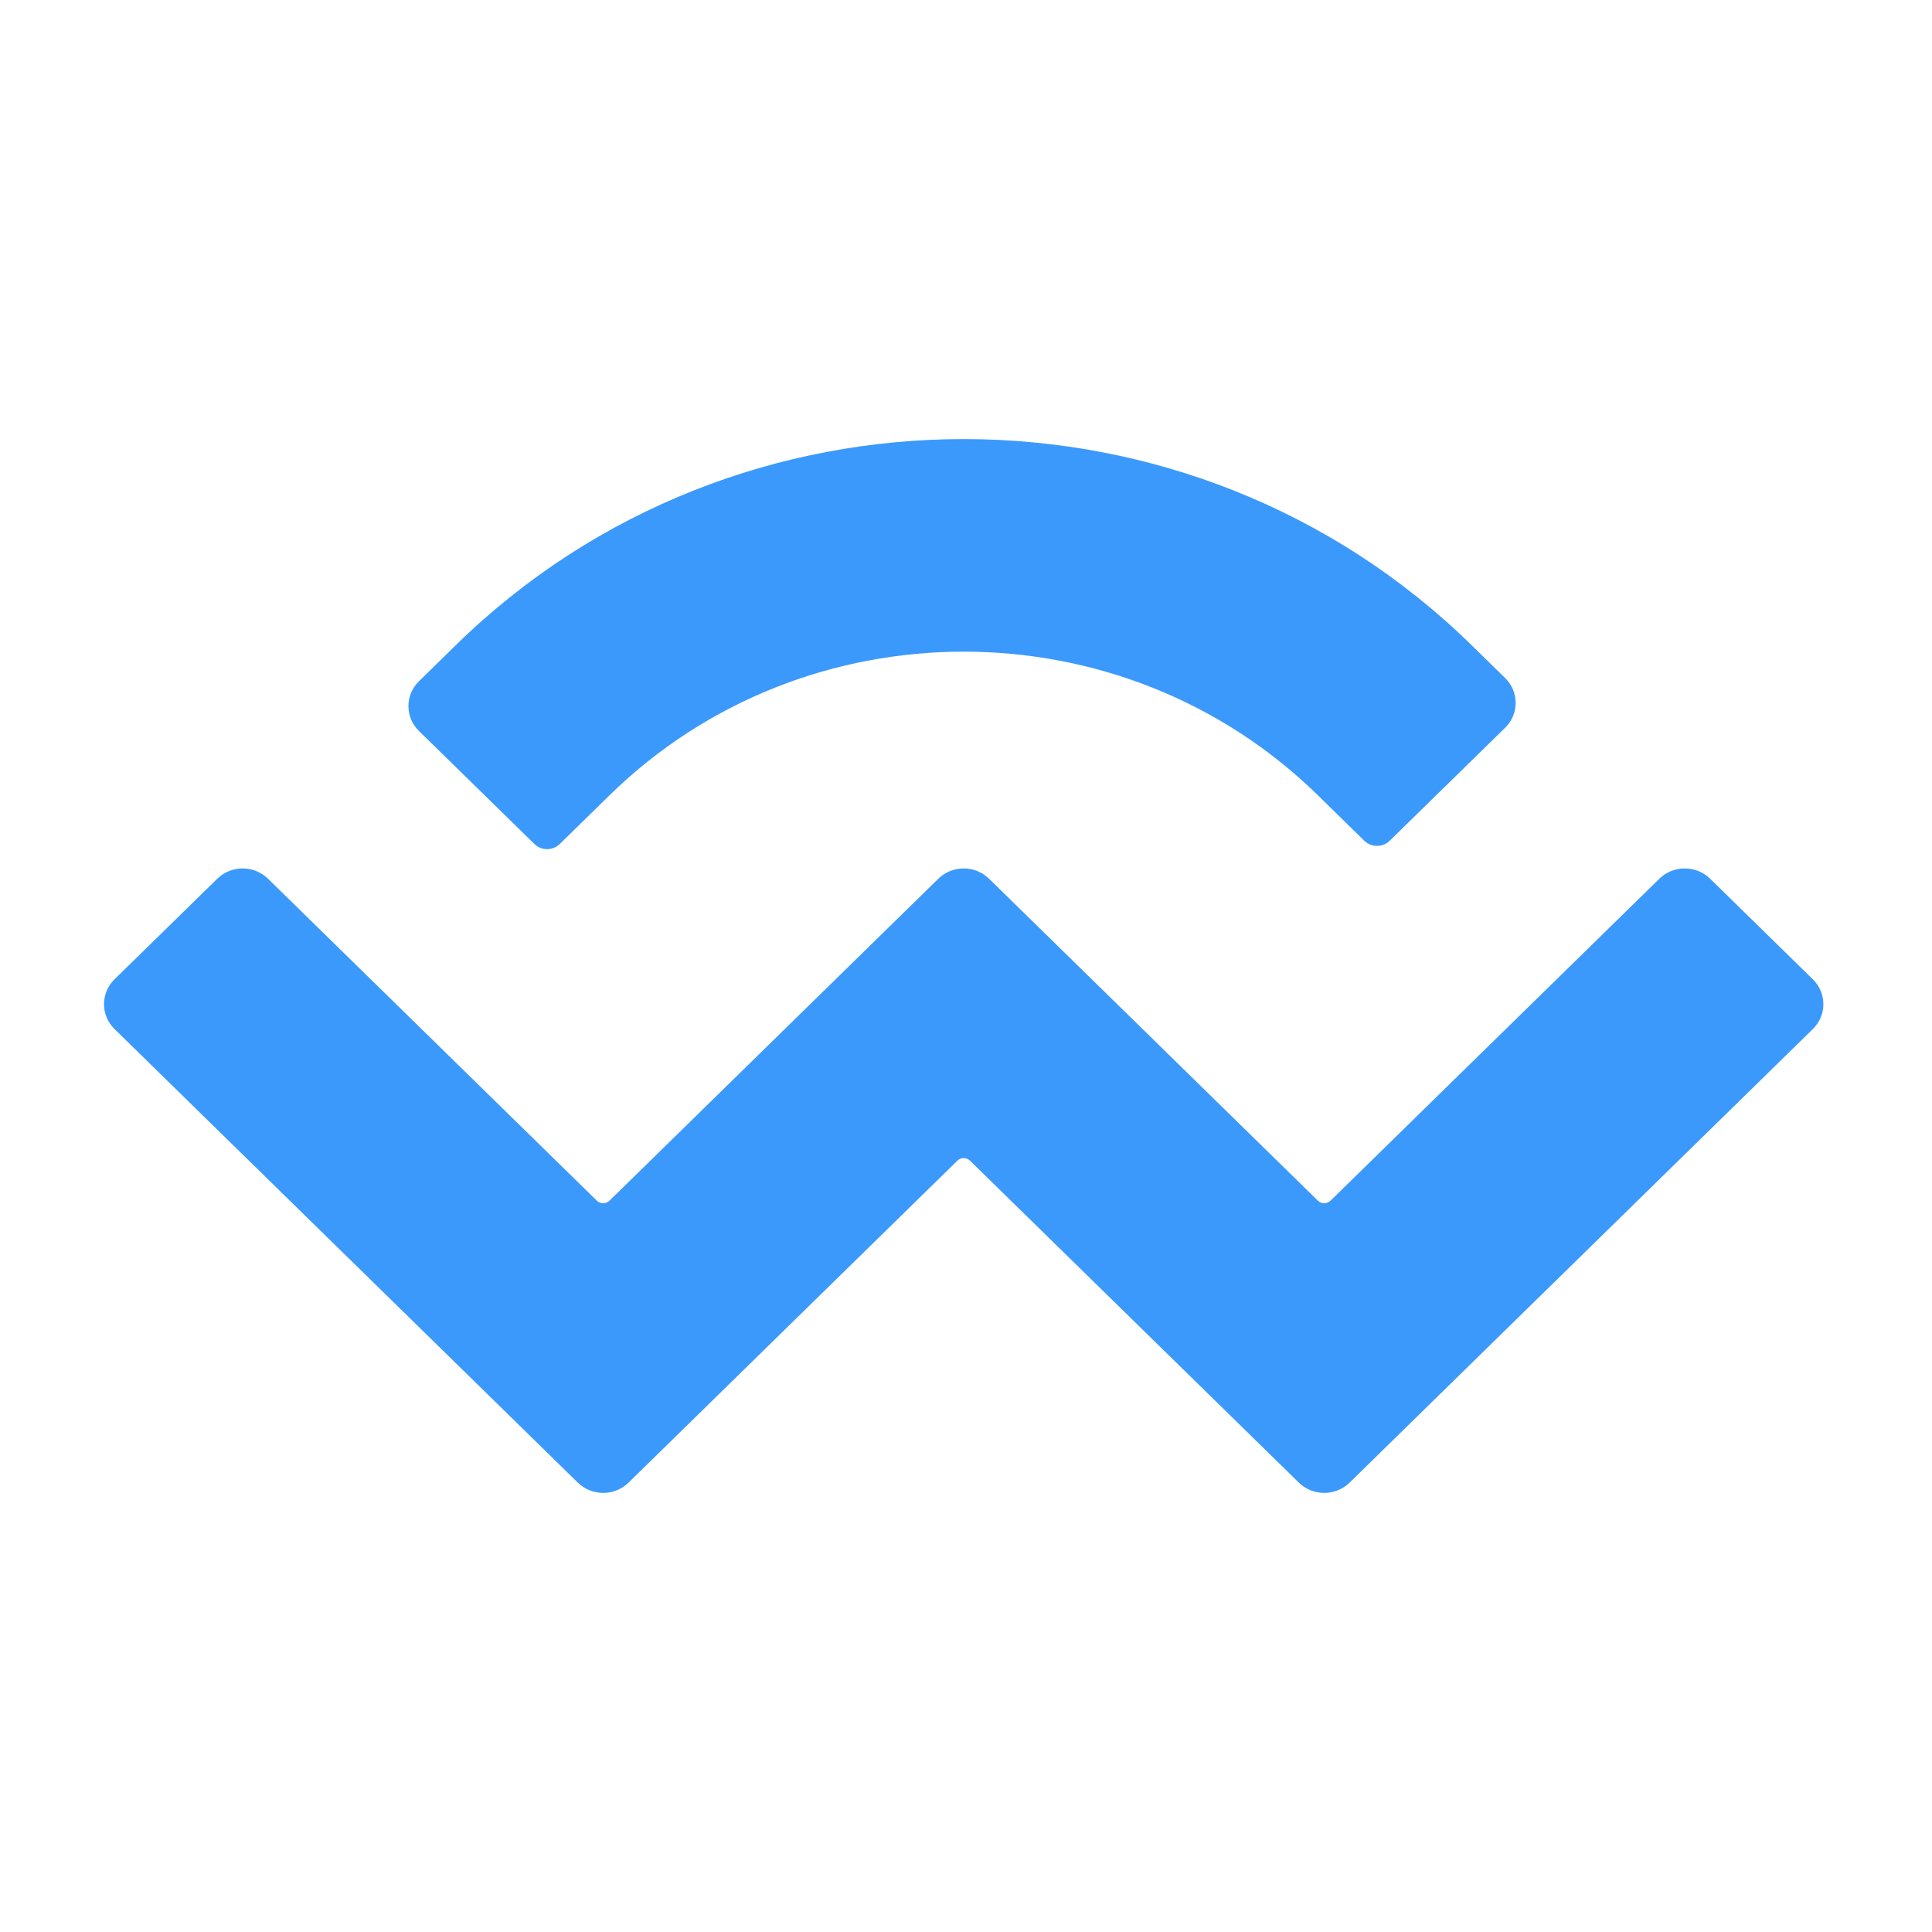 <svg width="66" height="66" viewBox="0 0 66 66" fill="none" xmlns="http://www.w3.org/2000/svg">
<path d="M15.577 22.034C25.156 12.655 40.686 12.655 50.265 22.034L51.418 23.163C51.897 23.631 51.897 24.392 51.418 24.861L47.474 28.722C47.235 28.956 46.846 28.956 46.607 28.722L45.021 27.168C38.338 20.626 27.504 20.626 20.822 27.168L19.123 28.832C18.883 29.066 18.495 29.066 18.256 28.832L14.312 24.971C13.833 24.502 13.833 23.741 14.312 23.273L15.577 22.034ZM58.421 30.019L61.93 33.455C62.409 33.924 62.409 34.684 61.93 35.153L46.105 50.648C45.626 51.117 44.849 51.117 44.37 50.648C44.37 50.648 44.37 50.648 44.37 50.648L33.138 39.651C33.018 39.534 32.824 39.534 32.705 39.651C32.705 39.651 32.705 39.651 32.705 39.651L21.473 50.648C20.994 51.117 20.217 51.117 19.738 50.648C19.738 50.648 19.738 50.648 19.738 50.648L3.912 35.153C3.433 34.684 3.433 33.924 3.912 33.455L7.422 30.019C7.901 29.55 8.677 29.55 9.156 30.019L20.388 41.016C20.508 41.133 20.702 41.133 20.822 41.016C20.822 41.016 20.822 41.016 20.822 41.016L32.054 30.019C32.533 29.55 33.309 29.55 33.788 30.019C33.788 30.019 33.788 30.019 33.788 30.019L45.02 41.016C45.14 41.133 45.334 41.133 45.454 41.016L56.686 30.019C57.165 29.55 57.942 29.55 58.421 30.019Z" fill="#3B99FC"/>
</svg>
